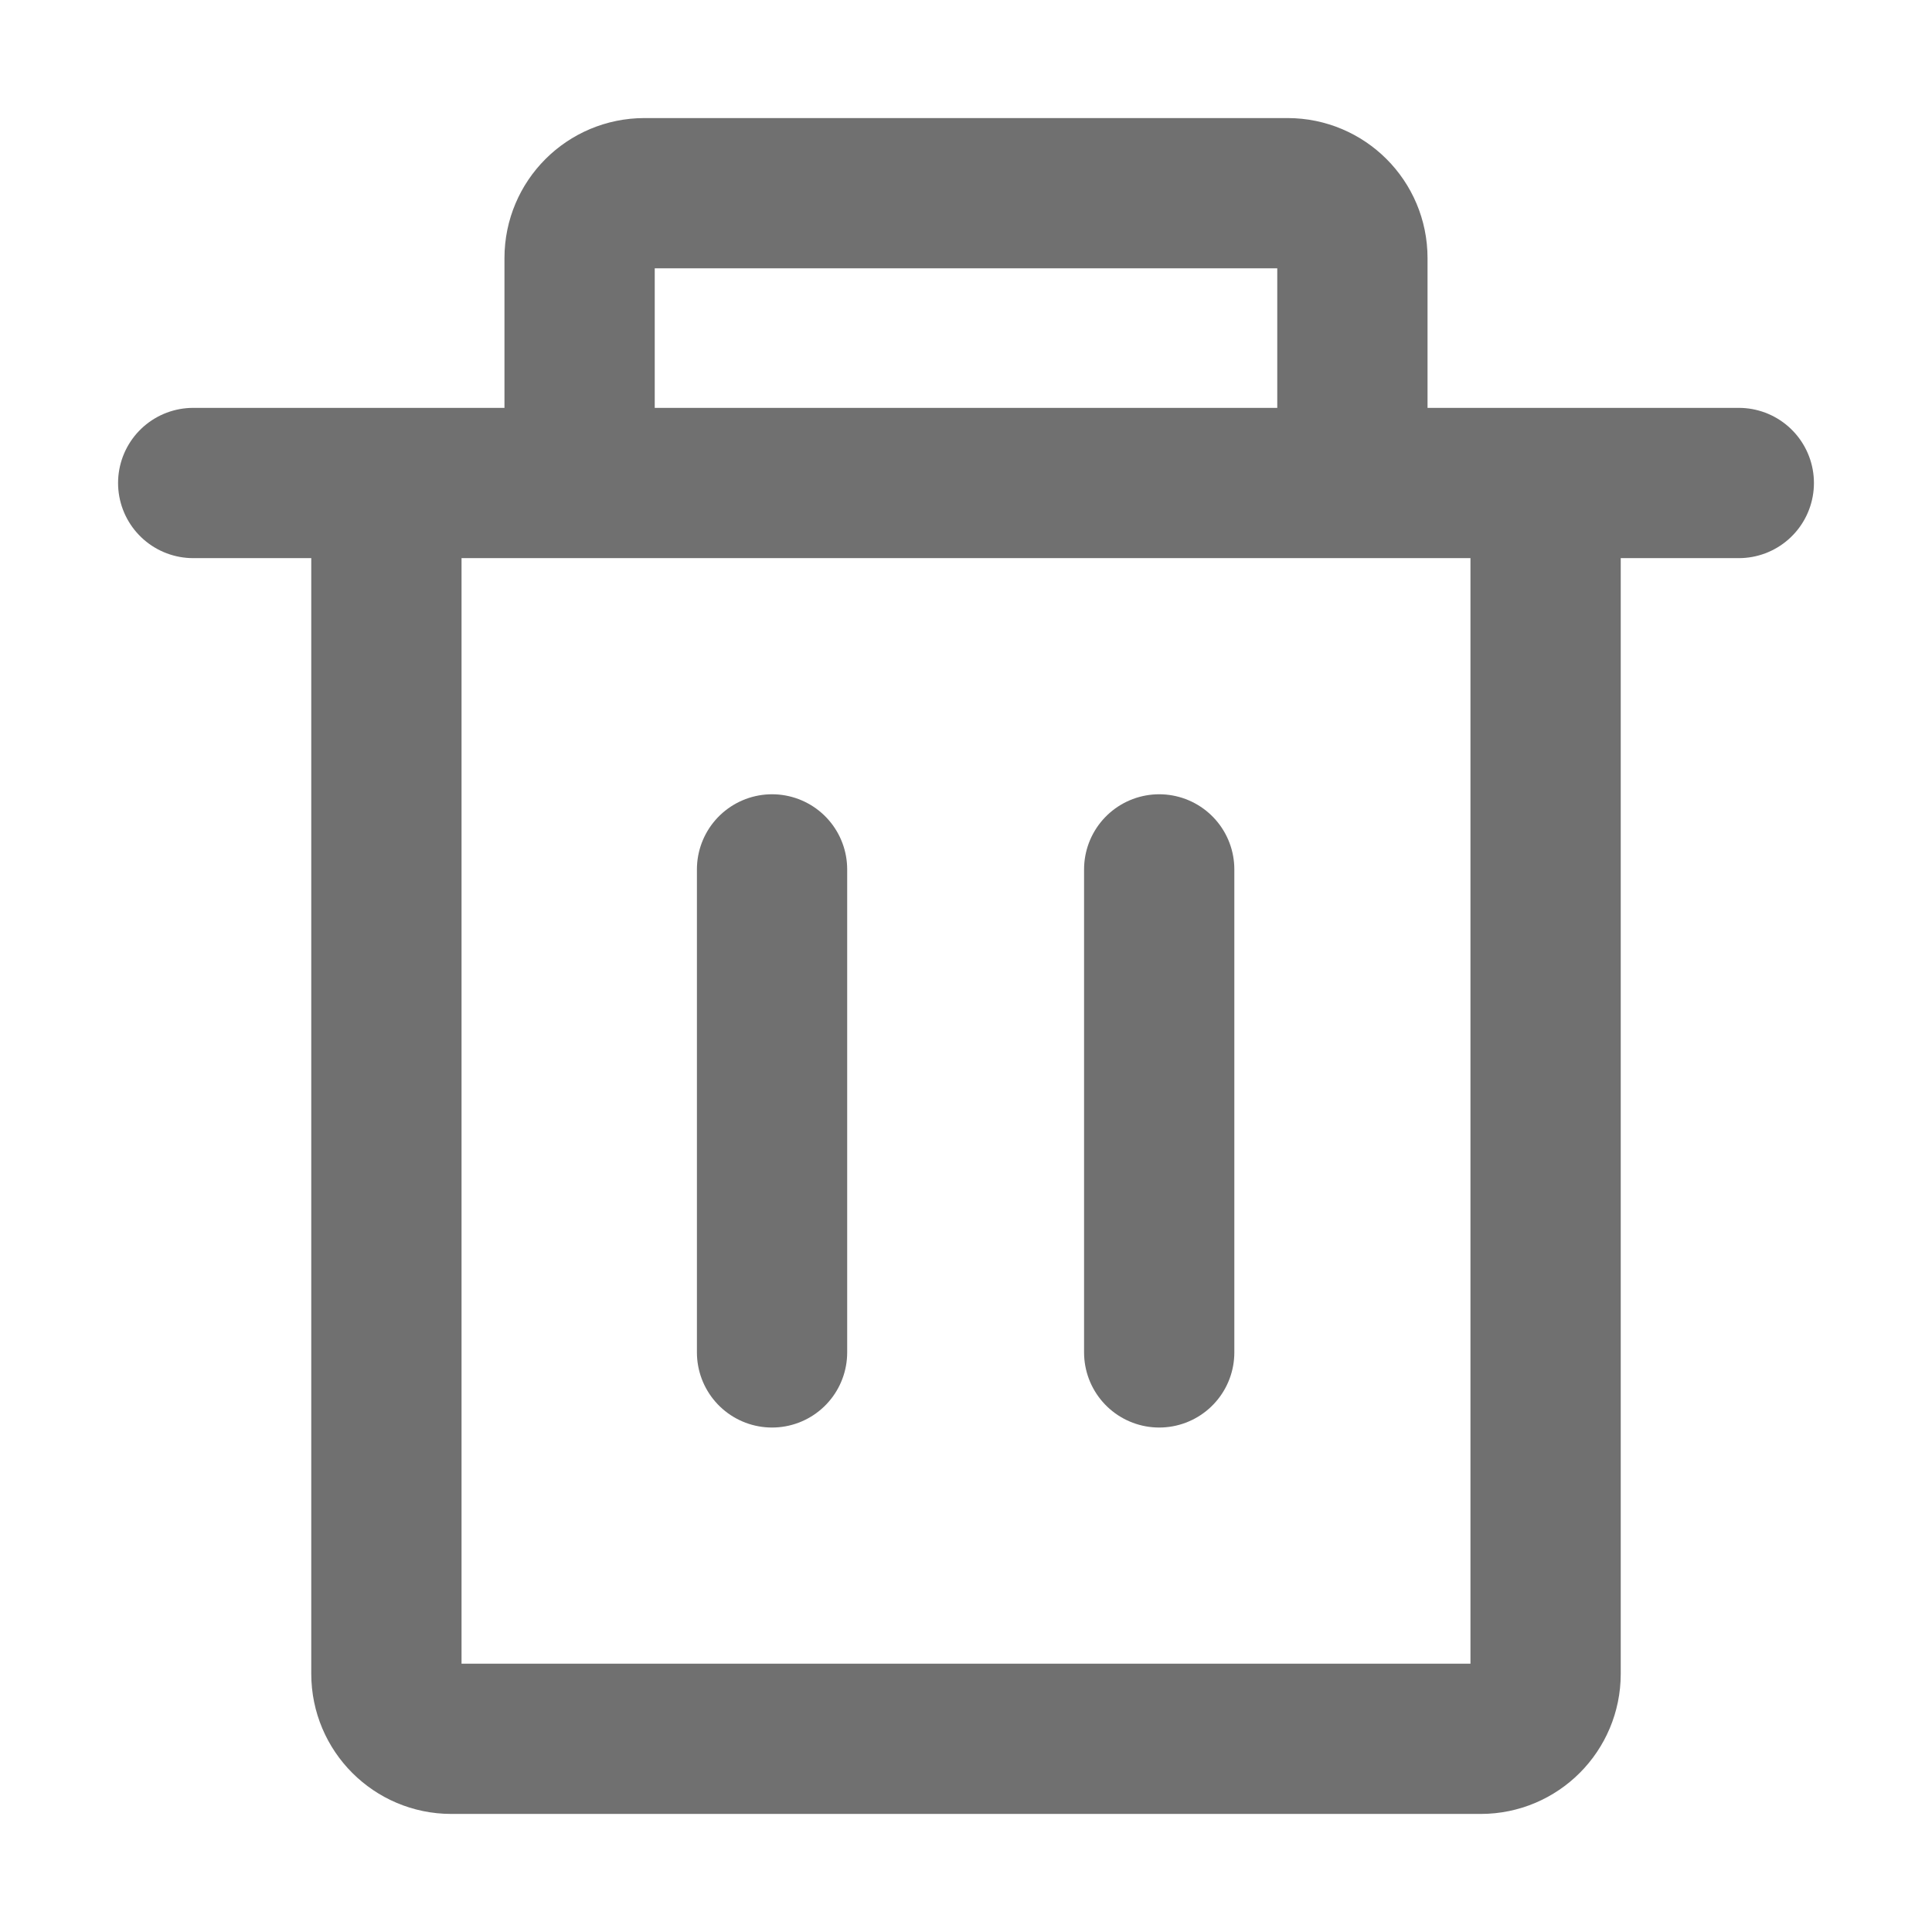 <svg width="18" height="18" viewBox="0 0 18 18" fill="none" xmlns="http://www.w3.org/2000/svg">
<path d="M12.6 4.5V2.404C12.6 2.07 12.329 1.8 11.996 1.8H6.004C5.671 1.8 5.4 2.07 5.4 2.404V4.5M12.6 4.5H5.4M12.6 4.5H14.4M16.2 4.5H14.4M5.4 4.5H3.6M1.8 4.5H3.6M3.6 4.5V15.595C3.6 15.929 3.871 16.2 4.204 16.2H13.796C14.13 16.2 14.4 15.929 14.4 15.595V4.5M7.193 8.1V12.6M10.8 8.1V12.6" stroke="#707070" stroke-width="1.4" stroke-linecap="round" stroke-linejoin="round"/>
</svg>
